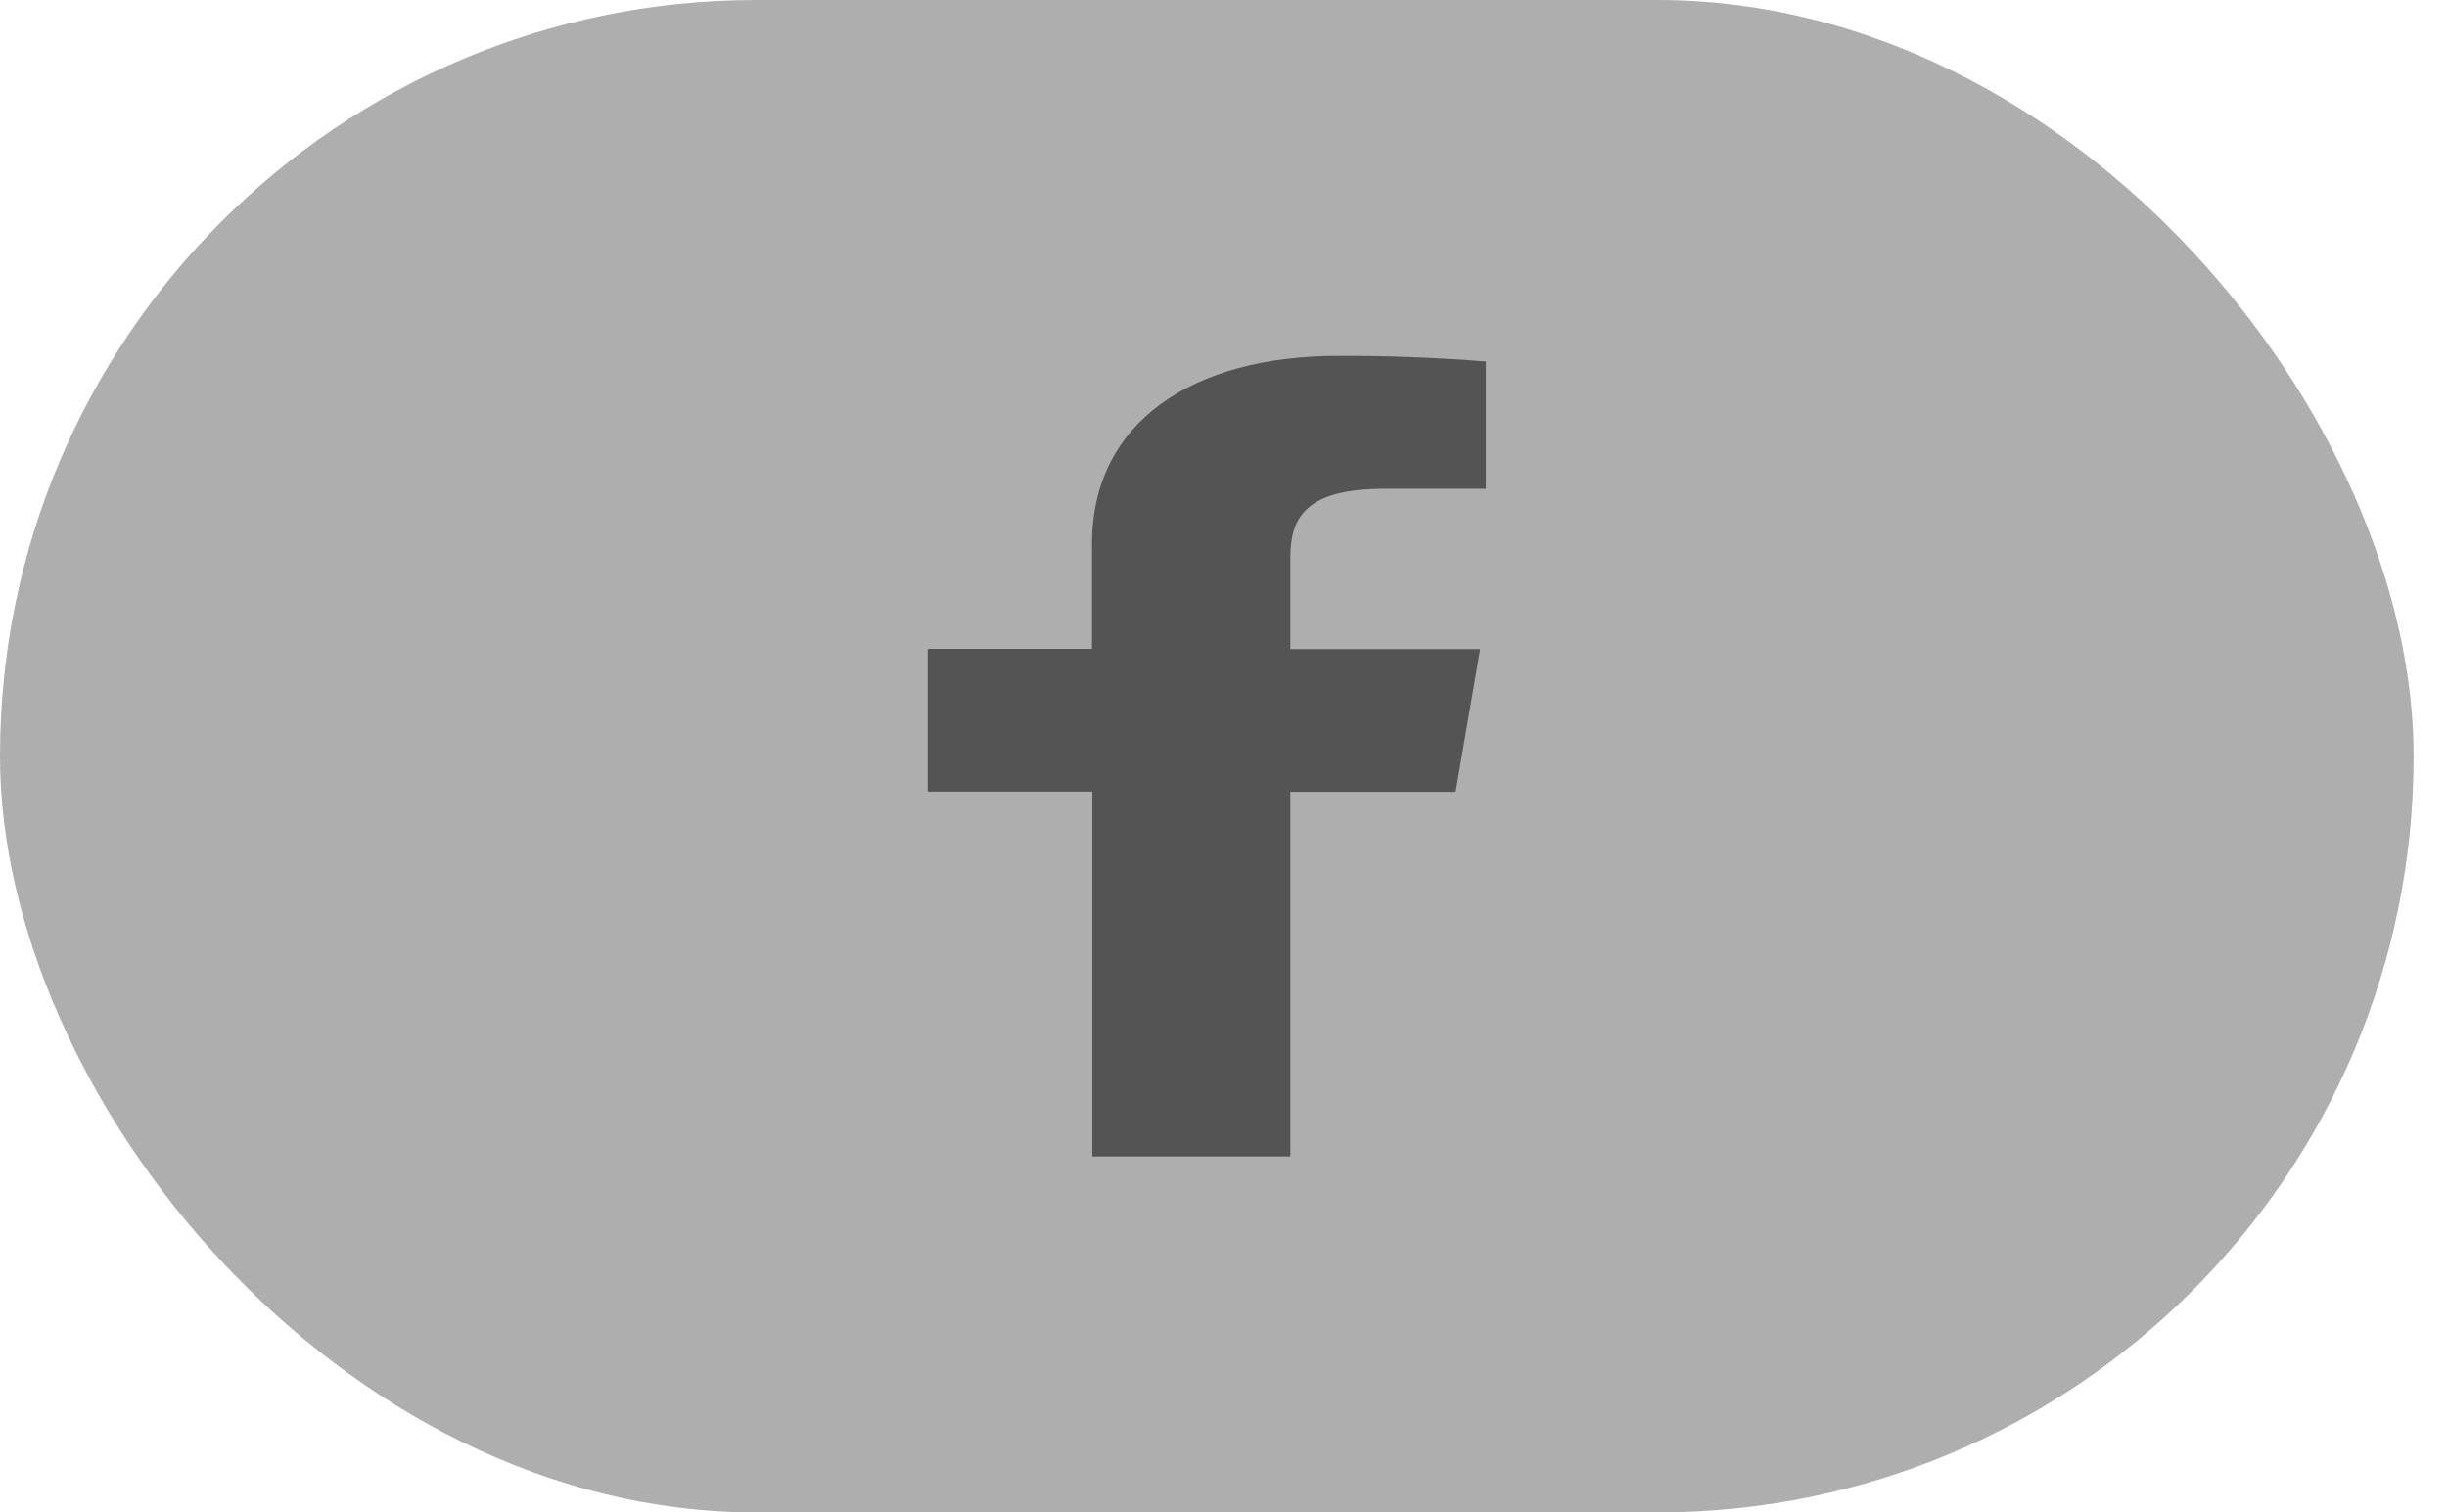 <svg width="55" height="34" viewBox="0 0 55 34" fill="none" xmlns="http://www.w3.org/2000/svg">
<rect width="54.25" height="34" rx="17" fill="#AEAEAE"/>
<path d="M29.002 25.997V17.801H32.718L33.27 14.592H29.002V12.548C29.002 11.622 29.349 10.988 31.135 10.988H33.398V8.127C32.297 8.039 31.19 7.997 30.083 8C26.799 8 24.544 9.492 24.544 12.231V14.586H20.852V17.795H24.552V25.997H29.002Z" fill="#545454"/>
</svg>
